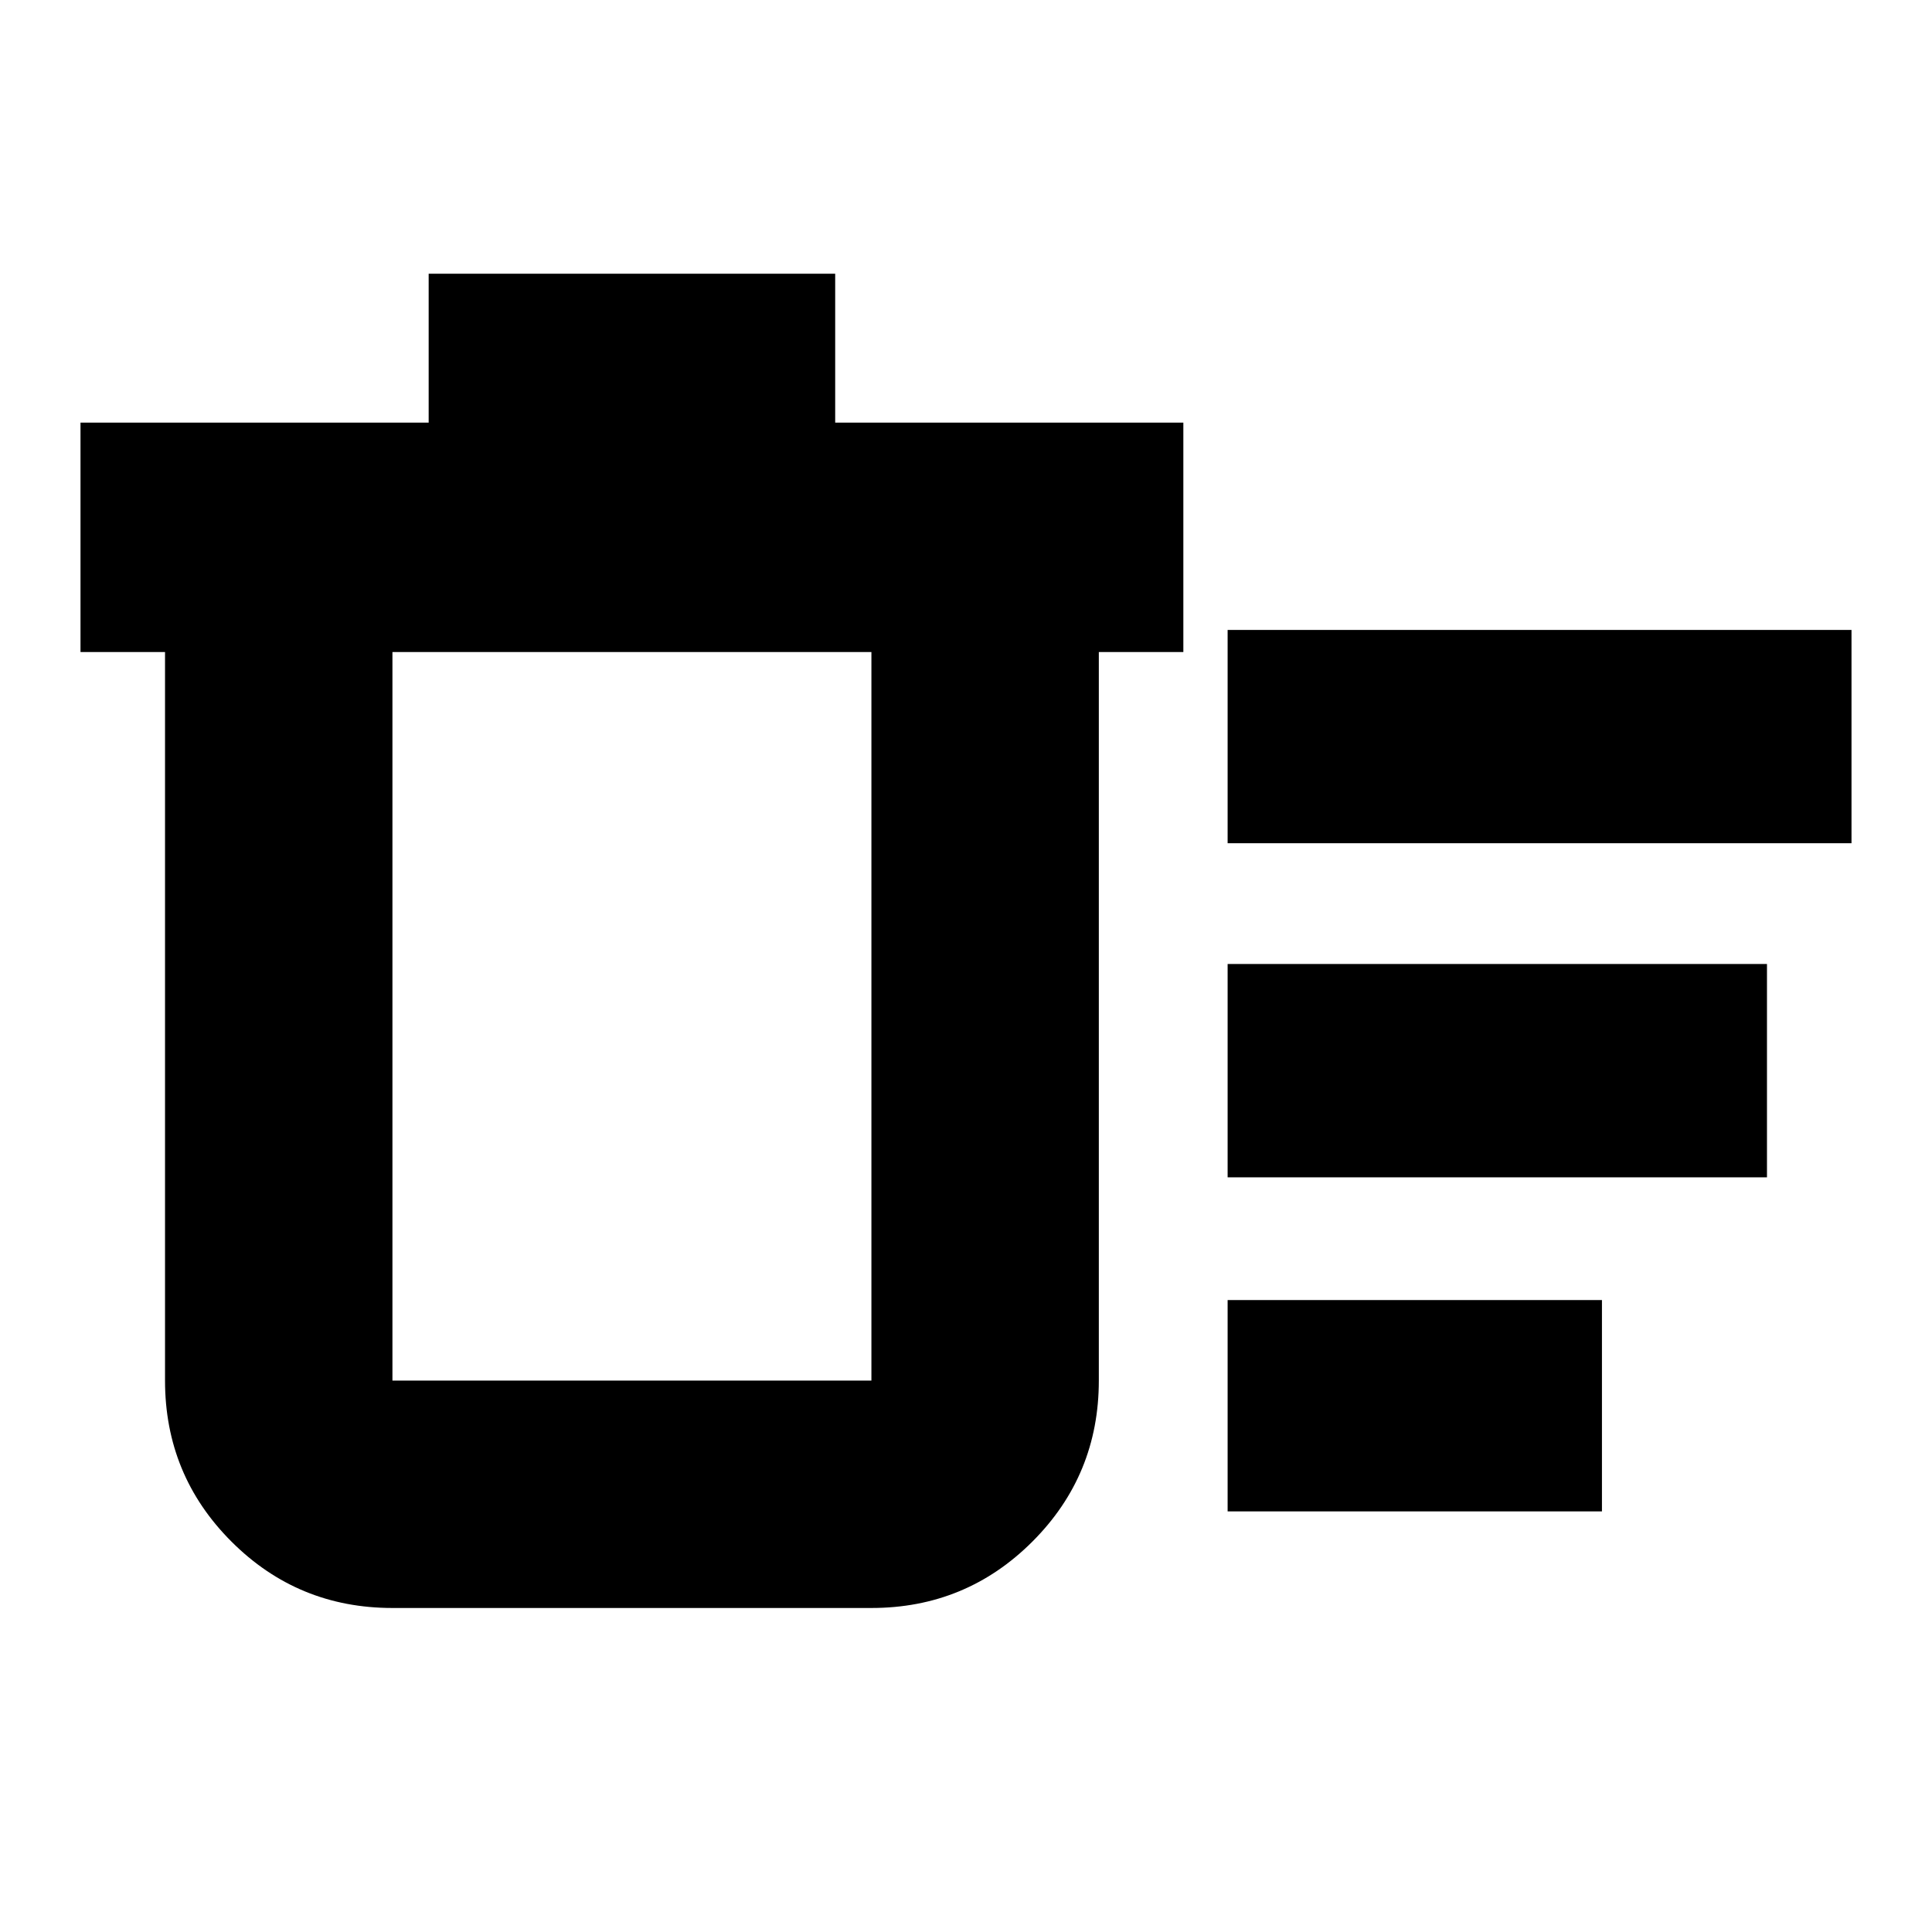 <svg xmlns="http://www.w3.org/2000/svg" height="24" width="24"><path d="M15.25 18.775V16.15h4.65v2.625Zm0-8.3v-2.65H23v2.65Zm0 4.15v-2.65h6.7v2.65ZM2.05 8.1H1V5.25h4.325V3.4h5.05v1.85H14.7V8.1h-1.05v9.05q0 1.175-.825 2t-2 .825h-5.95q-1.175 0-2-.825t-.825-2Zm2.825 0v9.05h5.95V8.1Zm0 0v9.05Z"/></svg>